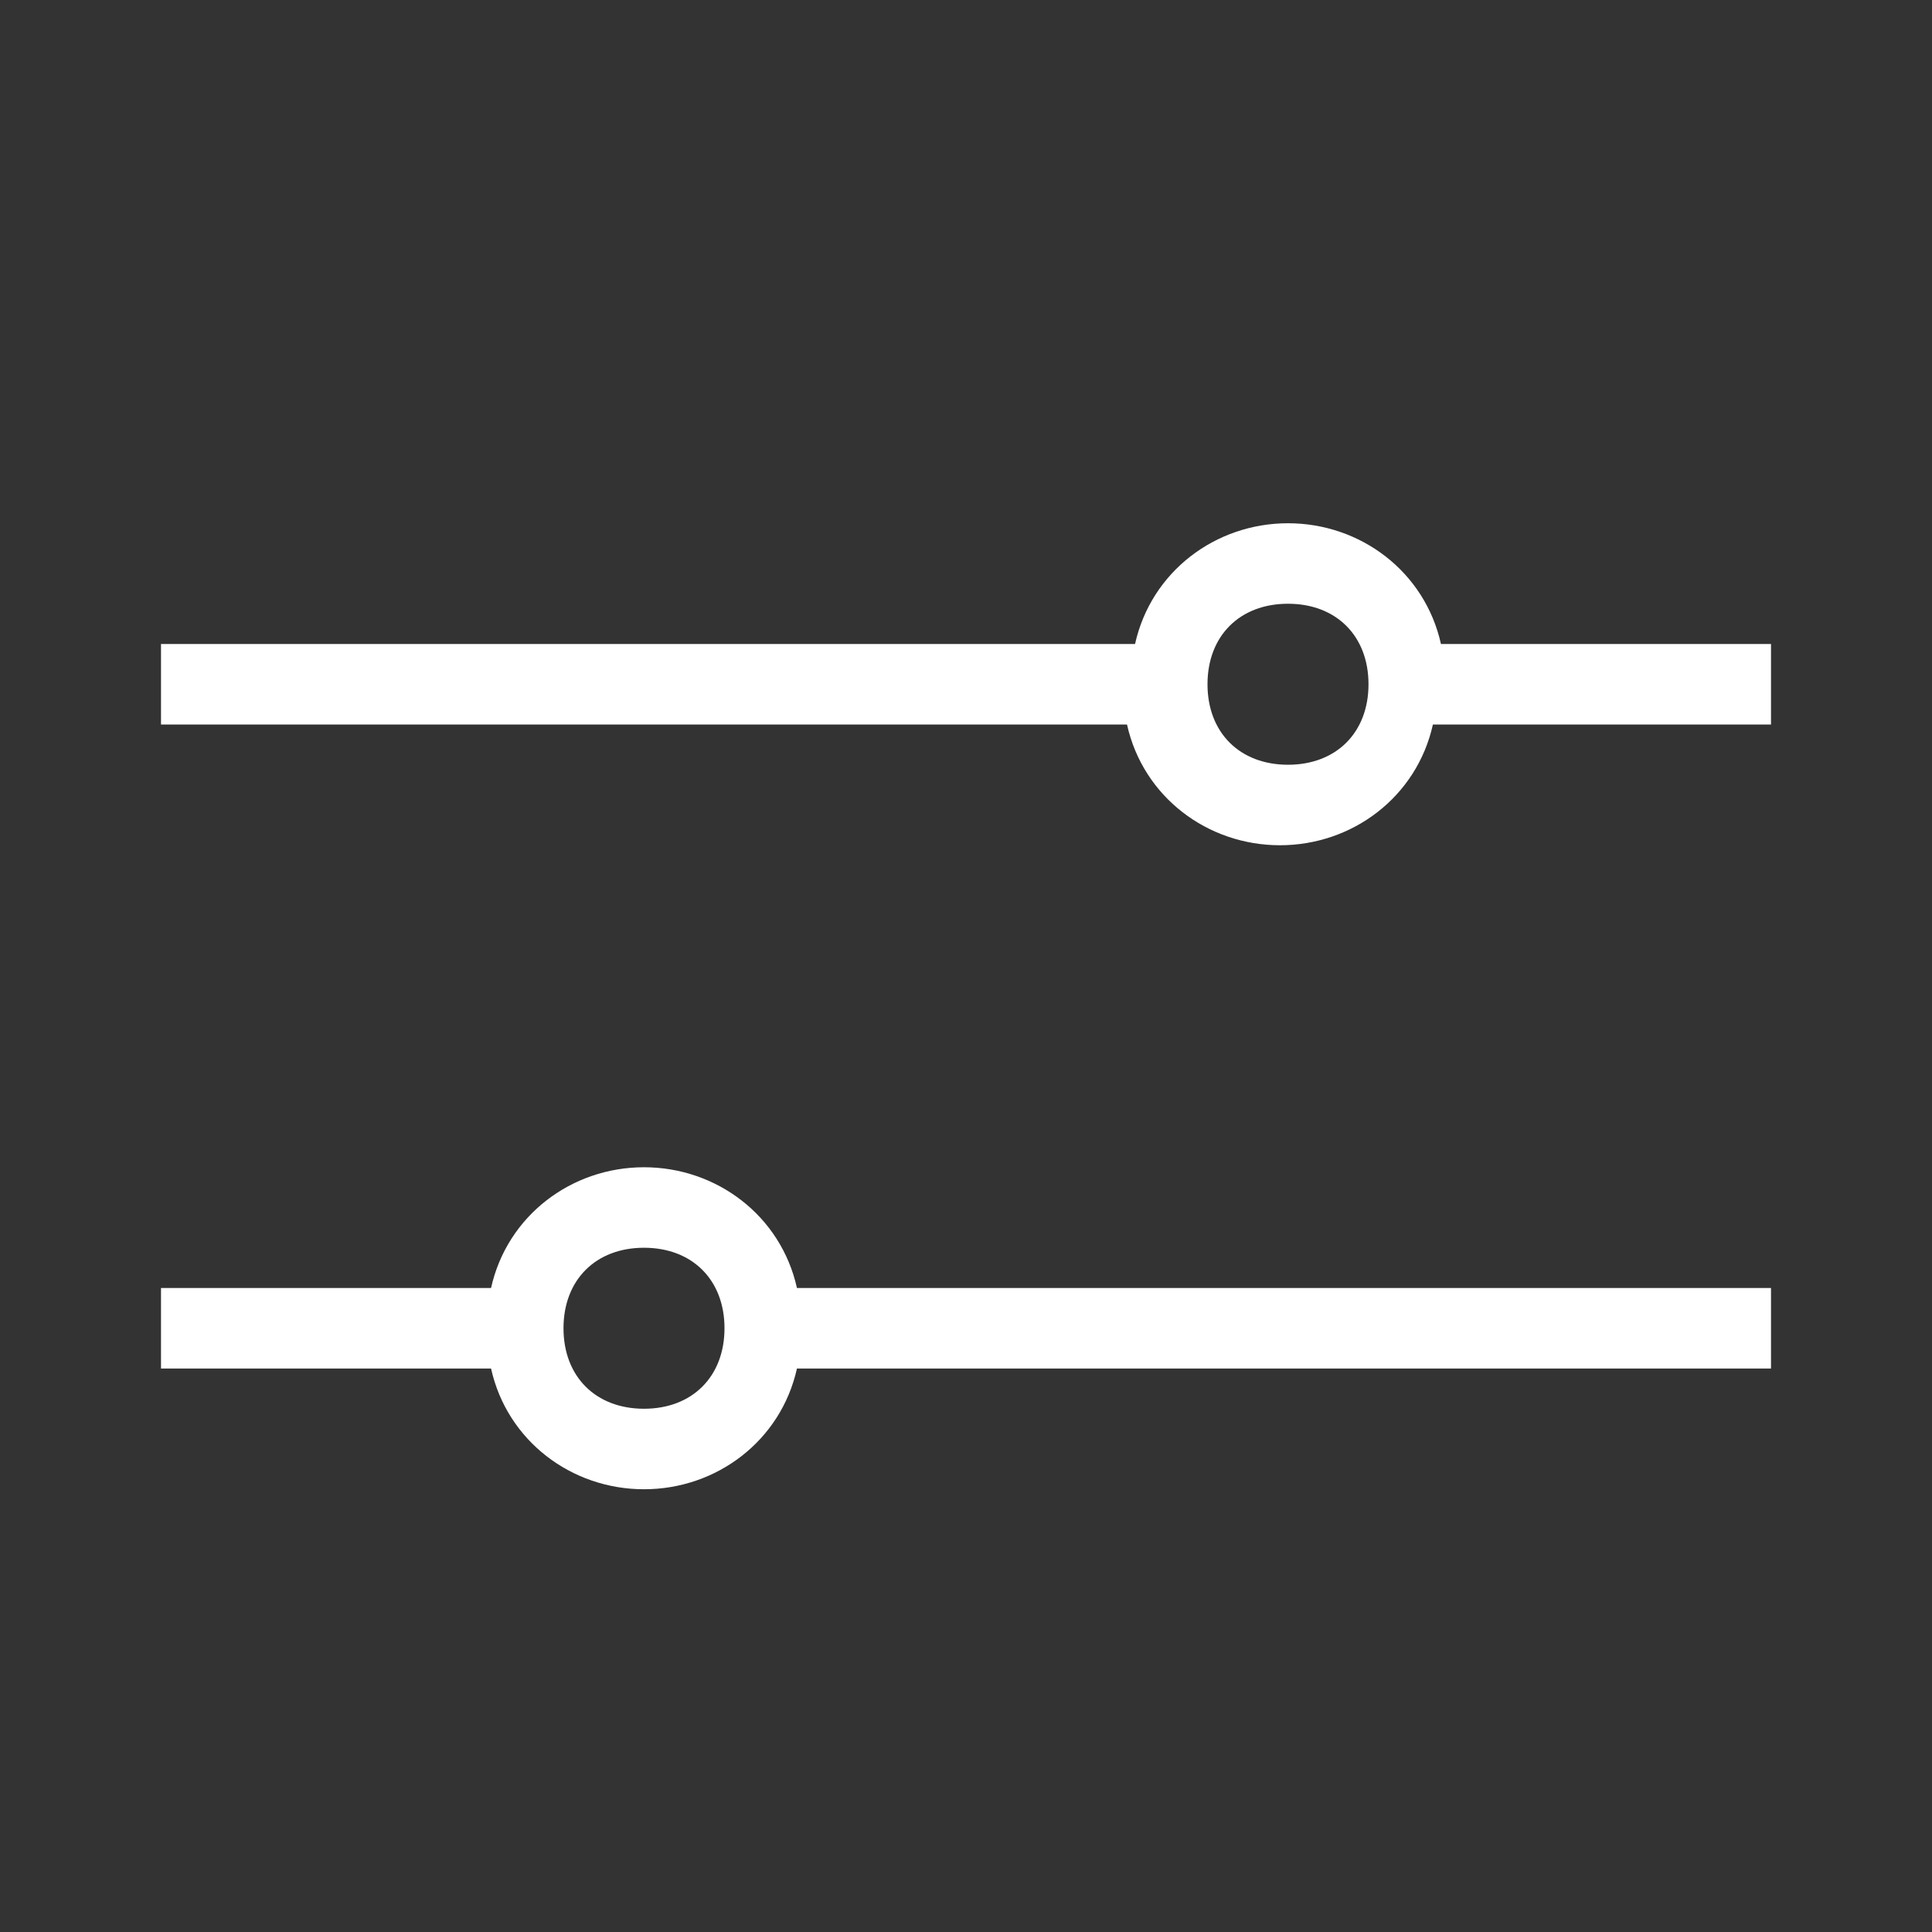 <!-- Generated by IcoMoon.io -->
<svg version="1.1" xmlns="http://www.w3.org/2000/svg" width="24" height="24" viewBox="0 0 24 24">
<rect x="0" y="0" width="24" height="24" fill="#333333" stroke="none"/>
<title>rad-slider</title>
<path fill="#ffffff" d="M22 8h-4.1c-0.2-0.9-1-1.5-1.9-1.5s-1.7 0.6-1.9 1.5h-6.2c0 0-1 0-1.9 0s-1.9 0-1.9 0h-2.1v1h2.1c0 0 1 0 1.9 0s1.9 0 1.9 0h6.1c0.2 0.9 1 1.5 1.9 1.5s1.7-0.6 1.9-1.5h4.2v-1zM16 9.5c-0.6 0-1-0.4-1-1s0.4-1 1-1c0.6 0 1 0.4 1 1s-0.4 1-1 1zM22 16h-2.1c0 0-1.1 0-2 0s-1.8 0-1.8 0h-6.2c-0.2-0.9-1-1.5-1.9-1.5s-1.7 0.6-1.9 1.5h-4.1v1h4.1c0.2 0.9 1 1.5 1.9 1.5s1.7-0.6 1.9-1.5h6.1c0 0 1.1 0 2 0s1.8 0 1.8 0h2.2v-1zM8 17.5c-0.6 0-1-0.4-1-1s0.4-1 1-1c0.6 0 1 0.4 1 1s-0.4 1-1 1z"></path>
</svg>
